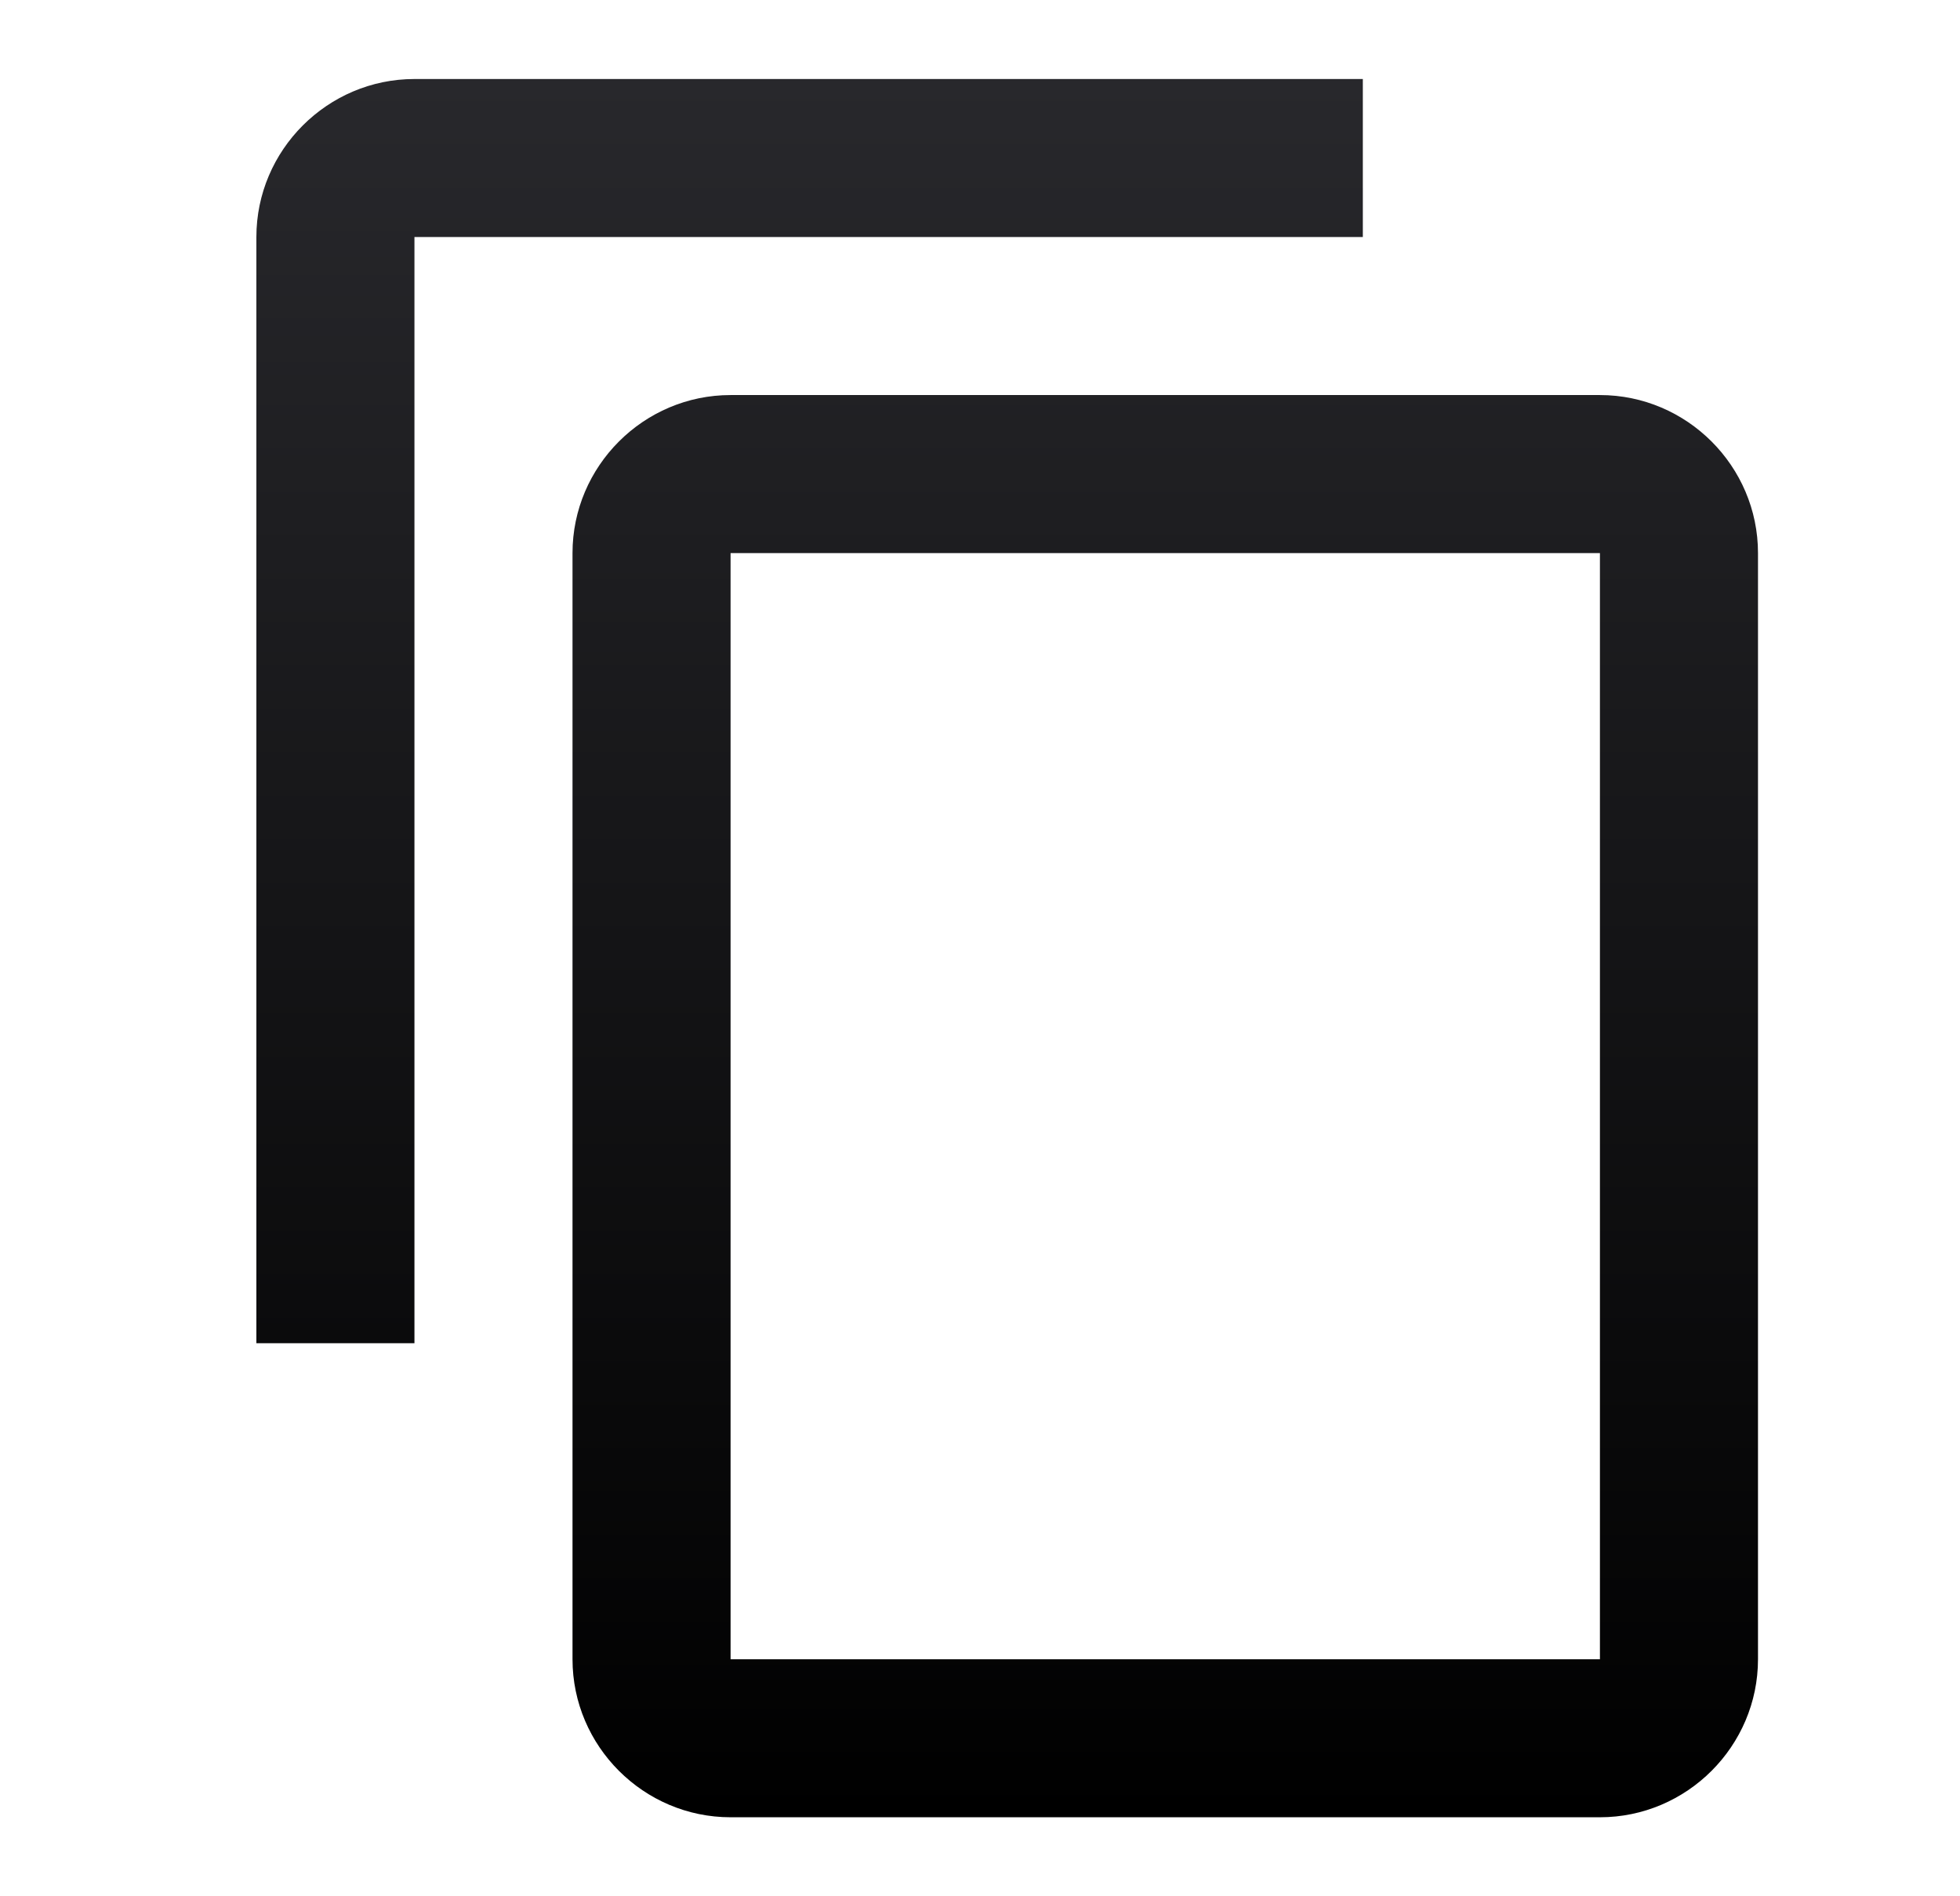 <svg width="31" height="30" viewBox="0 0 31 30" fill="none" xmlns="http://www.w3.org/2000/svg">
<path d="M21.555 1.25H6.555C5.18 1.25 4.055 2.375 4.055 3.75V21.25H6.555V3.75H21.555V1.25ZM25.305 6.25H11.555C10.18 6.25 9.055 7.375 9.055 8.75V26.25C9.055 27.625 10.18 28.75 11.555 28.75H25.305C26.68 28.75 27.805 27.625 27.805 26.25V8.75C27.805 7.375 26.68 6.25 25.305 6.25ZM25.305 26.25H11.555V8.75H25.305V26.25Z" fill="url(#paint0_linear_6523_20235)"/>
<defs>
<linearGradient id="paint0_linear_6523_20235" x1="15.93" y1="1.25" x2="15.93" y2="28.75" gradientUnits="userSpaceOnUse">
<stop stop-color="#28282C"/>
<stop offset="1"/>
</linearGradient>
</defs>
</svg>
